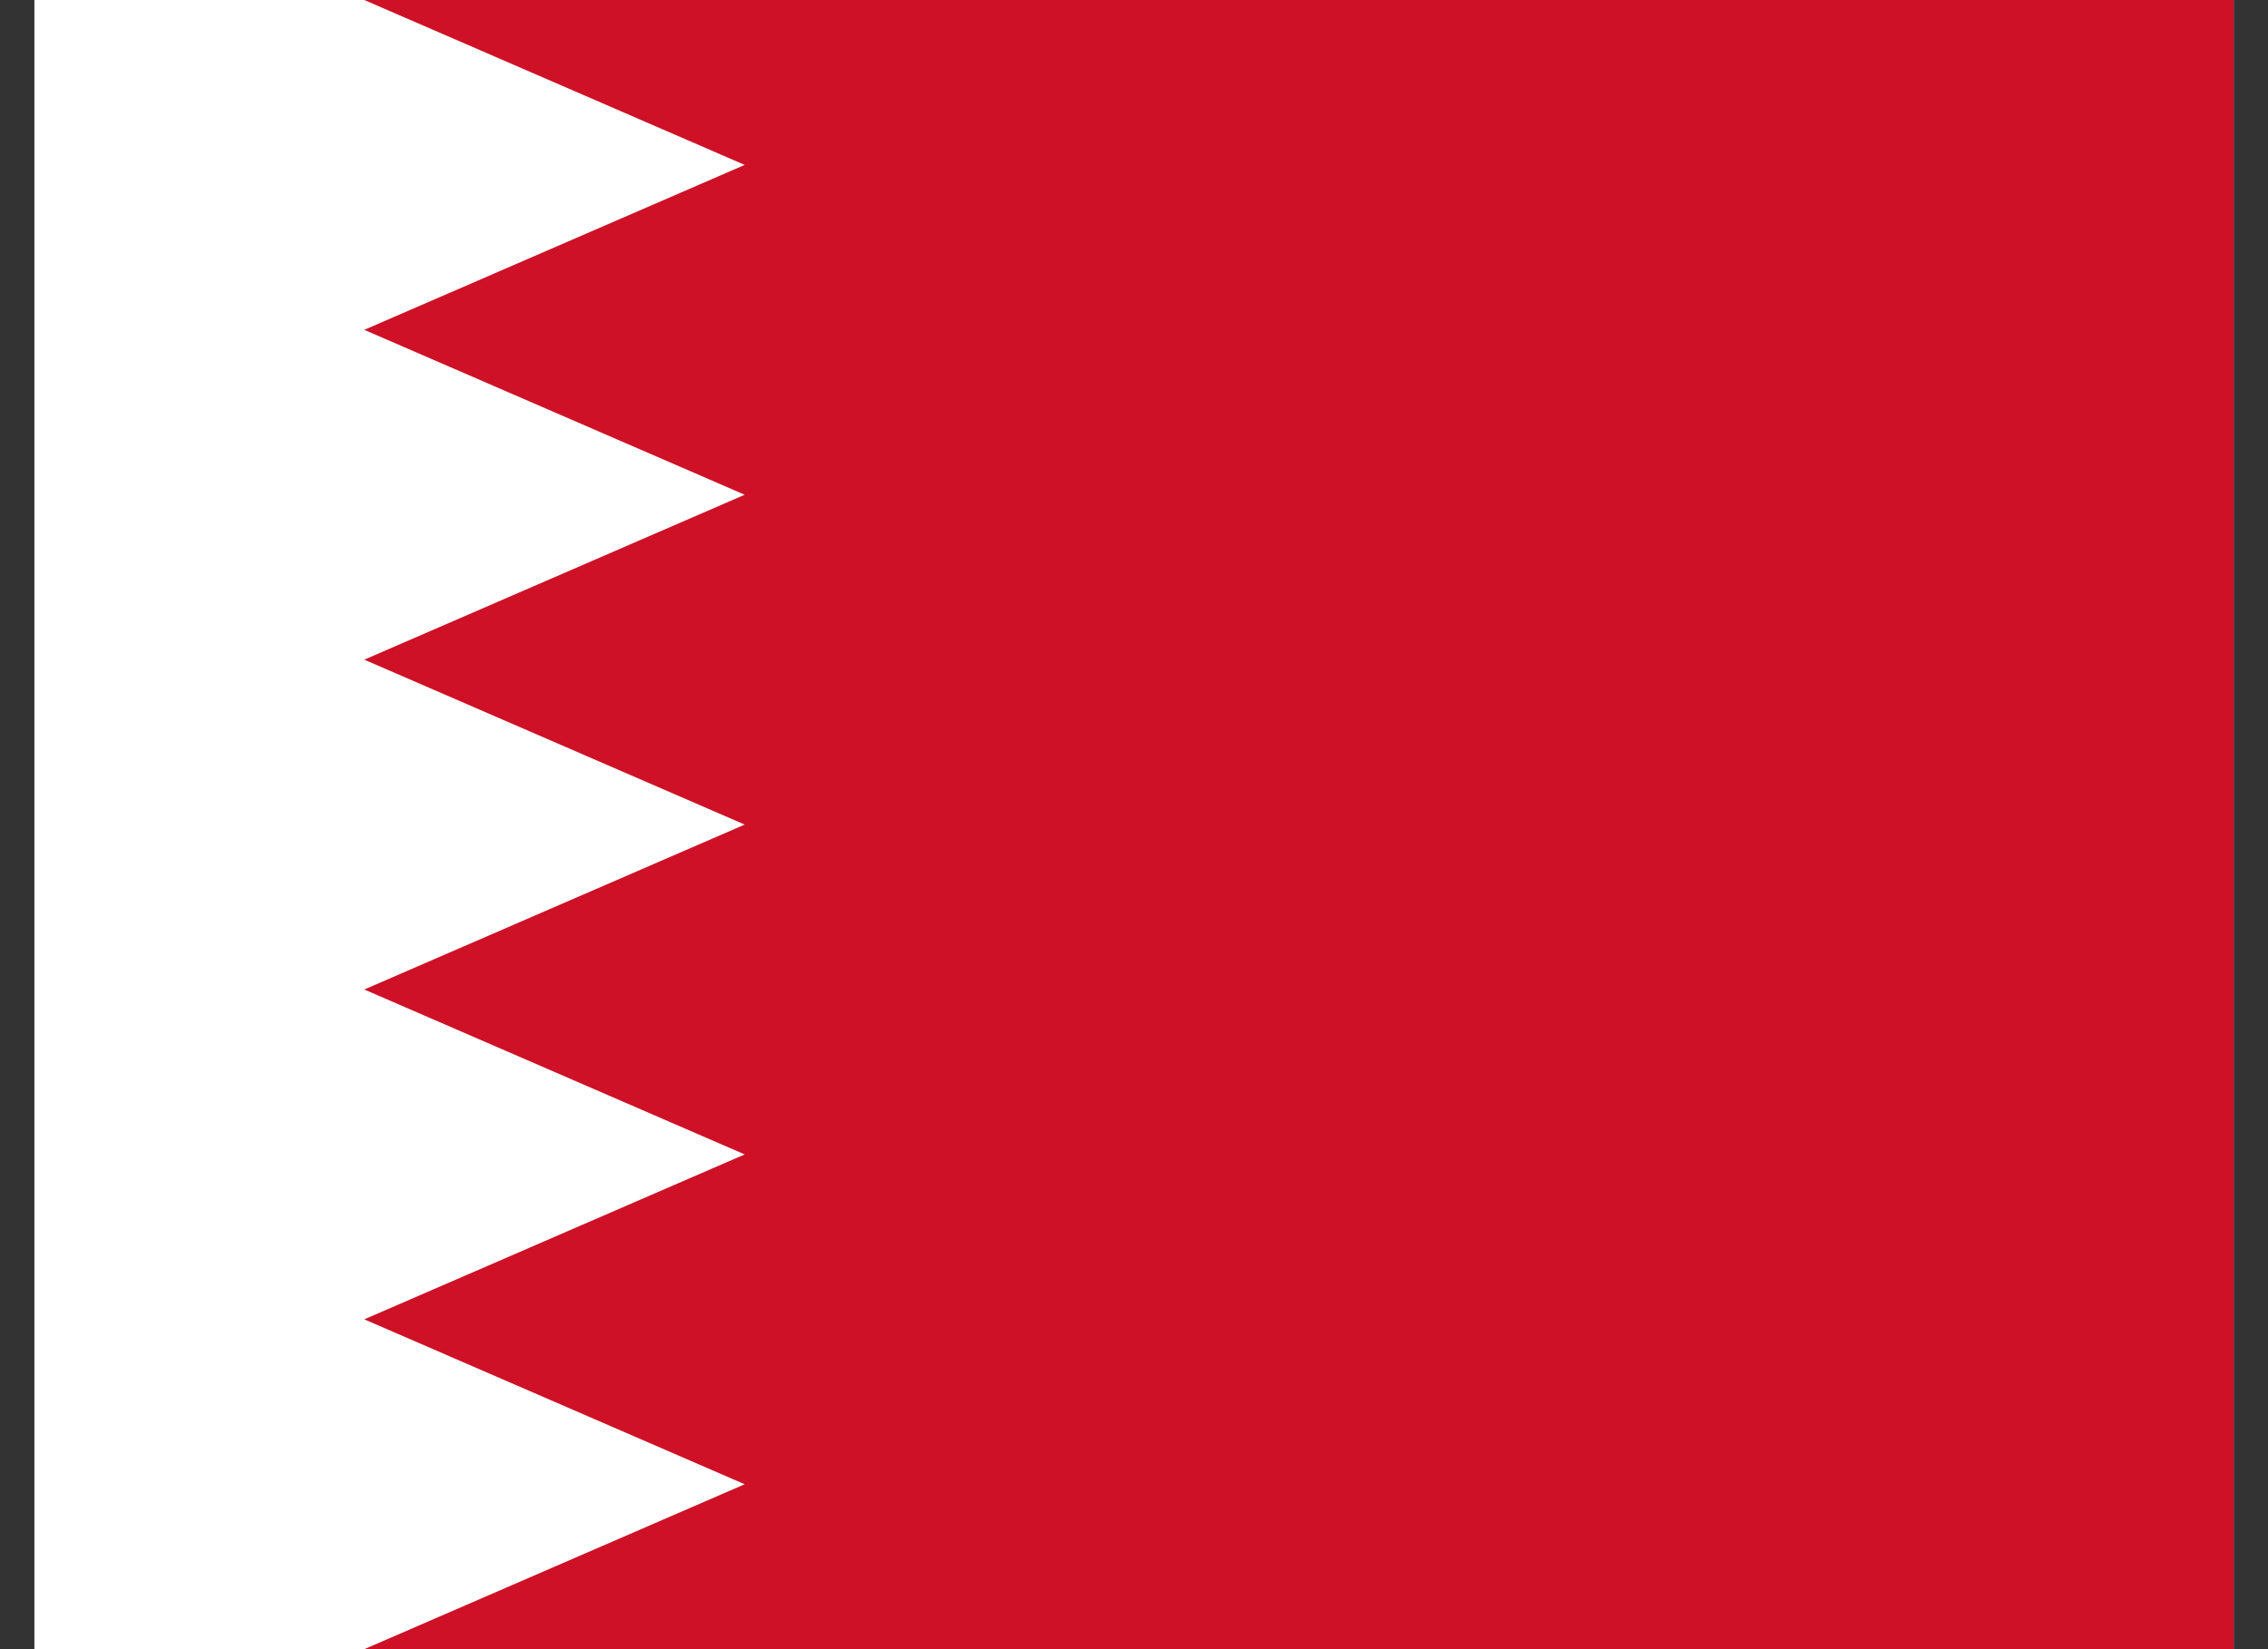 <svg width="55" height="40" viewBox="0 0 55 40" fill="none" xmlns="http://www.w3.org/2000/svg">
<rect x="0" y="0" width="55" height="40" fill="#333333" stroke="none"/>
<g clip-path="url(#clip0_623_2477)">
<path d="M0.834 0H54.167V40H0.834" fill="white"/>
<path d="M54.167 0H8.834L18.059 4L8.834 8L18.059 12L8.834 16L18.059 20L8.834 24L18.059 28L8.834 32L18.059 36L8.834 40H54.167" fill="#CE1126"/>
</g>
<defs>
<clipPath id="clip0_623_2477">
<rect width="53.333" height="40" fill="white" transform="translate(0.834)"/>
</clipPath>
</defs>
</svg>

